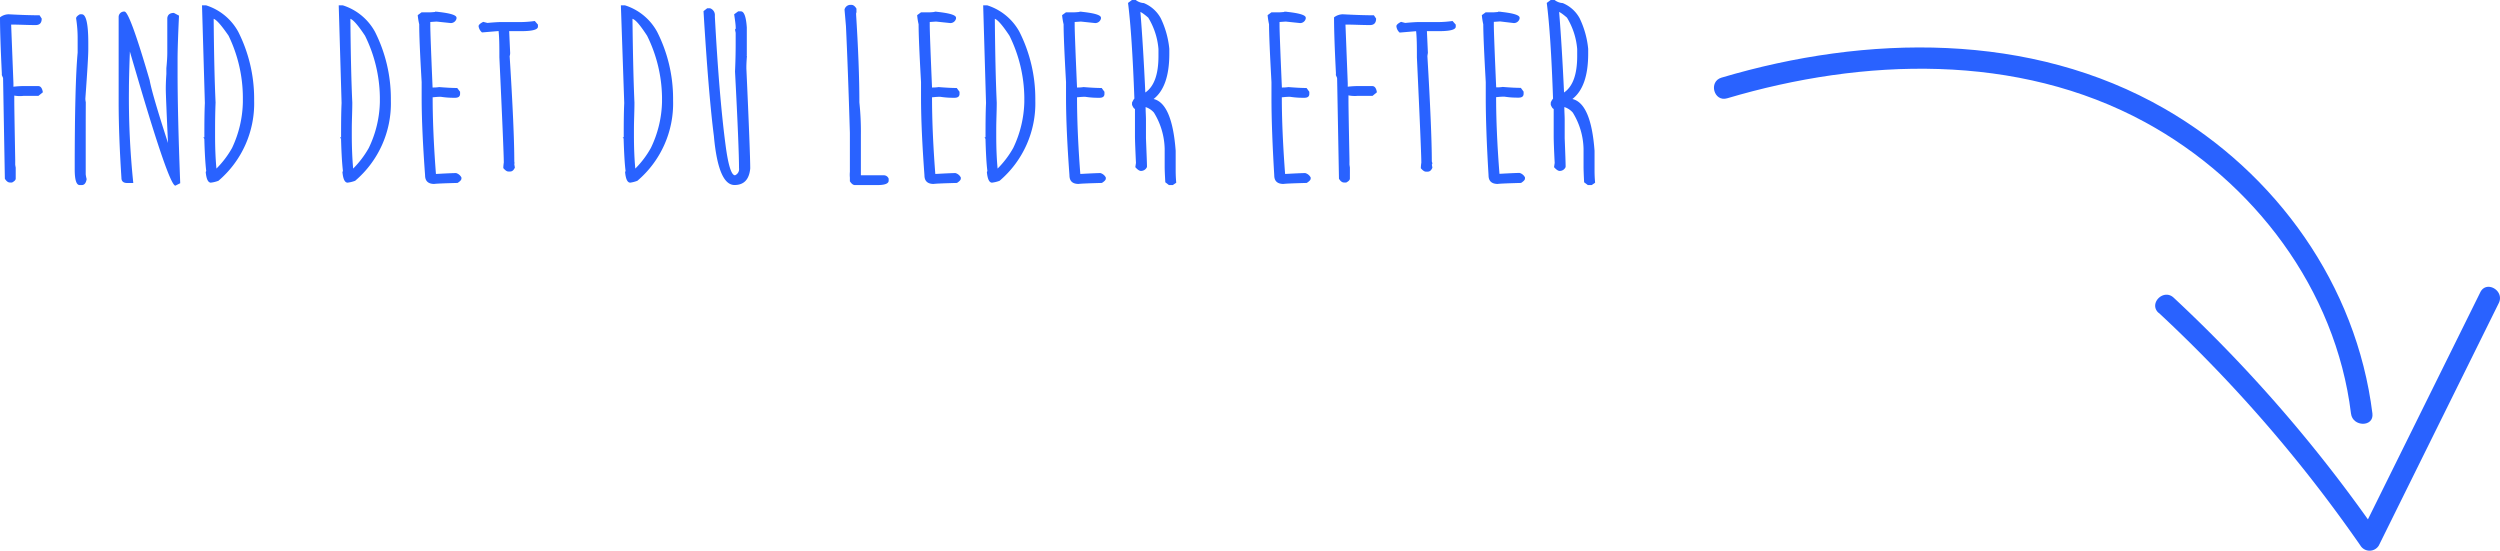 <svg xmlns="http://www.w3.org/2000/svg" viewBox="0 0 349.99 77.09"><defs><style>.cls-1{fill:#2962ff;}</style></defs><title>hand__arrow__support</title><g id="Layer_2" data-name="Layer 2"><g id="Layer_2-2" data-name="Layer 2"><path class="cls-1" d="M302.21,43.79a200.41,200.41,0,0,1,28.23,32.57,1.51,1.51,0,0,0,2.59,0l16.79-33.93c.85-1.72-1.73-3.25-2.59-1.51L330.44,74.85H333a203.91,203.91,0,0,0-28.7-33.18c-1.41-1.31-3.53.81-2.12,2.12Z"/><path class="cls-1" d="M332.13,57.9c-2.23-18-13.44-33.66-29.06-42.66C284.24,4.39,261.26,4.85,241,10.87c-1.85.55-1.06,3.45.8,2.89,19.06-5.65,40.59-6.39,58.51,3.35C315.53,25.4,327,40.5,329.13,57.9c.23,1.89,3.23,1.92,3,0Z"/><path class="cls-1" d="M1.2,2c1.85.1,3.3.14,4.34.14l.3.46c0,.61-.28.91-.85.91-1.17,0-2.32-.07-3.43-.07l.32,8.2v.05l0,.45a12.4,12.4,0,0,1,1.66-.09H5.35c.34,0,.56.29.65.87l-.62.5H3.3A4.27,4.27,0,0,1,2,13.38v.75q0,1,.13,8.21v.73l.07.41c0,.29,0,.43,0,.43l0,.32V25c0,.19-.17.37-.51.55H1.38c-.25,0-.48-.18-.7-.53L.43,10.92l-.29-.68.13.27C.09,6.9,0,4.2,0,2.43A2,2,0,0,1,1.2,2Z"/><path class="cls-1" d="M11.18,2h.27c.6,0,.91,1.32.91,4v.89c0,.9-.14,3.2-.41,6.92a2.25,2.25,0,0,0,.06.49C12,16.66,12,18.56,12,20V24.4a4.64,4.64,0,0,0,.13.67c-.09.56-.32.84-.7.84h-.27c-.47,0-.7-.73-.7-2.19q0-11.88.41-16.35V5.47a17.84,17.84,0,0,0-.21-2.86Q10.61,2.33,11.18,2Z"/><path class="cls-1" d="M17.43,1.62q.72,0,3.52,9.61.39,2.19,3.22,10.78H23.6v-.24q-.39-8.3-.39-9.33c0-.2,0-.9.08-2.08,0-.13,0-.4,0-.82.09-.9.13-1.62.13-2.14V2.53q.09-.72.93-.72l.71.38q-.19,4.05-.2,6v1.93q0,5.94.37,15.53l-.68.34q-.86,0-5.38-15.41l-1.8-6.12.64,1,.05-1c.08,1,.12,1.7.12,2.26v.58c-.09,2.53-.13,4.3-.13,5.32a115.3,115.3,0,0,0,.61,13h-.85q-.81,0-.81-.72-.39-6-.39-10.68V2.34A.76.76,0,0,1,17.43,1.62Z"/><path class="cls-1" d="M28.28.75h.58a7.81,7.81,0,0,1,4.5,3.71,20.79,20.79,0,0,1,2.22,9.28v.34a14.23,14.23,0,0,1-5,11.23,4.43,4.43,0,0,1-1.06.26c-.39,0-.63-.5-.72-1.49l.07-.14c-.12-1-.22-2.58-.27-4.73h-.12l.13.27v-.13c0-1.8,0-3.44.07-4.93Zm1.63,1.88V2.19q.06,7.71.27,12.17c-.05,1.21-.07,2.47-.07,3.76v.82c0,1.72.06,3.27.19,4.66a13.16,13.16,0,0,0,2.19-2.89A15.67,15.67,0,0,0,34,14.29V13.6A20,20,0,0,0,32,5C31,3.55,30.32,2.77,29.91,2.63Z"/><path class="cls-1" d="M47.42.75H48A7.82,7.82,0,0,1,52.5,4.46a20.79,20.79,0,0,1,2.22,9.28v.34a14.23,14.23,0,0,1-5,11.23,4.43,4.43,0,0,1-1.06.26c-.39,0-.63-.5-.72-1.49l.07-.14c-.12-1-.22-2.58-.27-4.73h-.12l.13.27v-.13c0-1.8,0-3.44.07-4.93Zm1.63,1.88V2.19q.06,7.71.27,12.17c0,1.21-.07,2.47-.07,3.76v.82c0,1.72.07,3.27.19,4.66a13.16,13.16,0,0,0,2.19-2.89,15.51,15.51,0,0,0,1.55-6.42V13.6A20,20,0,0,0,51.1,5C50.14,3.55,49.46,2.77,49.05,2.63Z"/><path class="cls-1" d="M61.23,1.64l.16.09c-.32,0-.48,0-.48-.11,2,.19,3,.47,3,.86V2.6a.82.82,0,0,1-.8.63l-2-.21-.87.06,0,.47q0,1.14.32,8.7h.07a5.13,5.13,0,0,0,.85-.06c1.08.09,1.92.13,2.53.13l.4.53v.29c0,.37-.24.55-.7.55s-1.07,0-2-.14c-.6,0-1,.07-1.14.07v-.07q0,4.83.46,10.8c.06,0,.09,0,.09,0q2.13-.12,2.73-.12a1.23,1.23,0,0,1,.75.62V25c0,.18-.18.38-.54.61-1.82.05-2.9.09-3.27.14-.85,0-1.28-.41-1.28-1.21q-.48-6.54-.48-10.89V11.5q-.35-6-.34-8.1a9.17,9.17,0,0,1-.21-1.28l.53-.39H60C60.29,1.73,60.69,1.7,61.23,1.64Z"/><path class="cls-1" d="M74.87,2.94l.44.51v.28q0,.63-2.34.63H71.06c.14,0,.21,0,.22-.05l.14,3.09c0,.29-.07.44-.07.46Q72,18.2,72,22.61A.77.77,0,0,1,72,23C72,23,72,23,72,23l.08.46c-.16.37-.38.55-.65.55h-.27c-.2,0-.43-.16-.7-.48a5.9,5.9,0,0,1,.07-.77q0-1.46-.62-14.75c0-1.43,0-2.69-.12-3.76l.15.09h-.06l-2.4.2A1.38,1.38,0,0,1,67,3.67c0-.19.22-.39.65-.61l.58.15q1.32-.12,1.86-.12h2.81A15.17,15.17,0,0,0,74.87,2.94Z"/><path class="cls-1" d="M86.92.75h.58A7.79,7.79,0,0,1,92,4.46a20.67,20.67,0,0,1,2.23,9.28v.34a14.21,14.21,0,0,1-5,11.23,4.39,4.39,0,0,1-1,.26c-.39,0-.63-.5-.72-1.49l.07-.14c-.13-1-.22-2.58-.28-4.73h-.12l.14.27v-.13c0-1.8,0-3.44.07-4.93Zm1.62,1.88V2.19q.08,7.71.28,12.17c0,1.21-.07,2.47-.07,3.76v.82c0,1.72.06,3.27.19,4.66a12.88,12.88,0,0,0,2.18-2.89,15.53,15.53,0,0,0,1.56-6.42V13.6A20,20,0,0,0,90.59,5C89.64,3.55,89,2.77,88.54,2.63Z"/><path class="cls-1" d="M99,1.16h.41a1,1,0,0,1,.67.89v.34q.6,11.12,1.49,17.88c.37,2.85.82,4.27,1.33,4.27a.93.93,0,0,0,.56-1c0-1.78-.18-6.3-.56-13.53.06-1.32.09-2.6.09-3.83V4.6l-.09-.46L103,4c0-.56-.11-1.22-.22-2l.56-.41h.38c.45,0,.73.75.83,2.26,0,.32,0,.48,0,.48,0,.45,0,.84,0,1.16v2.2l-.06.41c0-.19,0-.29.08-.29-.06.78-.08,1.28-.08,1.51v.27q.54,11.9.54,14c-.15,1.54-.88,2.31-2.2,2.31q-2.27,0-2.89-6.87-.75-5.86-1.45-17.47Z"/><path class="cls-1" d="M119.13.68h.07c.25,0,.49.18.7.53,0,.52,0,.77.07.77l-.14-.27q.48,7.52.48,12.63a38.74,38.74,0,0,1,.21,4.6v5.6h3.26a.72.72,0,0,1,.63.48v.27c0,.41-.53.62-1.59.62h-3.14c-.24,0-.47-.18-.7-.53v-.5a4.29,4.29,0,0,1,0-.82l0-.46v-5q-.27-9-.55-14.95l-.2-2.31A.86.86,0,0,1,119.13.68Z"/><path class="cls-1" d="M131.16,1.64l.16.09c-.32,0-.48,0-.48-.11,2,.19,3,.47,3,.86V2.6a.81.81,0,0,1-.8.63l-2-.21-.88.06,0,.47q0,1.14.32,8.7h.07a5.34,5.34,0,0,0,.86-.06c1.07.09,1.91.13,2.53.13l.39.53v.29c0,.37-.24.55-.7.55s-1.07,0-2-.14c-.61,0-1,.07-1.15.07v-.07q0,4.83.46,10.8c.06,0,.09,0,.09,0q2.13-.12,2.73-.12a1.21,1.21,0,0,1,.75.62V25c0,.18-.18.38-.54.61-1.81.05-2.9.09-3.27.14-.85,0-1.28-.41-1.28-1.21q-.48-6.54-.48-10.89V11.5q-.34-6-.34-8.1a8.53,8.53,0,0,1-.2-1.28l.53-.39H130C130.22,1.73,130.62,1.7,131.16,1.64Z"/><path class="cls-1" d="M137.64.75h.58a7.84,7.84,0,0,1,4.5,3.71,20.79,20.79,0,0,1,2.22,9.28v.34a14.23,14.23,0,0,1-5,11.23,4.54,4.54,0,0,1-1.06.26c-.39,0-.63-.5-.72-1.49l.07-.14c-.13-1-.22-2.58-.27-4.73h-.12l.13.27v-.13c0-1.8,0-3.44.07-4.93Zm1.63,1.88V2.19q.06,7.71.27,12.17c0,1.21-.07,2.47-.07,3.76v.82c0,1.72.06,3.27.19,4.66a13.16,13.16,0,0,0,2.19-2.89,15.67,15.67,0,0,0,1.55-6.42V13.6A20,20,0,0,0,141.32,5C140.36,3.55,139.68,2.77,139.27,2.63Z"/><path class="cls-1" d="M151.45,1.64l.15.09c-.32,0-.47,0-.47-.11,2,.19,3,.47,3,.86V2.6a.82.82,0,0,1-.81.63l-2-.21-.87.06,0,.47q0,1.14.33,8.7h.07a5.21,5.21,0,0,0,.85-.06c1.07.09,1.92.13,2.53.13l.39.53v.29c0,.37-.23.55-.7.55s-1.07,0-2-.14c-.6,0-1,.07-1.14.07v-.07q0,4.83.46,10.8c.05,0,.08,0,.08,0,1.43-.08,2.34-.12,2.74-.12a1.23,1.23,0,0,1,.75.62V25c0,.18-.18.38-.55.61-1.81.05-2.9.09-3.26.14-.86,0-1.28-.41-1.28-1.21q-.48-6.54-.48-10.89V11.5q-.34-6-.34-8.1a9.17,9.17,0,0,1-.21-1.28l.53-.39h.92Q150.63,1.73,151.45,1.64Z"/><path class="cls-1" d="M158.47,0H159a2,2,0,0,0,1.13.43,4.76,4.76,0,0,1,2.37,2.12,12.67,12.67,0,0,1,1.2,4.29v.68q0,4.62-2.2,6.34,2.59.62,3.09,7.25v2.61c0,.39,0,1,.08,1.86l-.49.33h-.53l-.51-.39c-.06-1-.09-1.75-.09-2.21V20.85a10.08,10.08,0,0,0-1.5-5.08A2.59,2.59,0,0,0,160,14.9h.38c0,.75.05,1.37.05,1.85v2.6c.09,2.25.14,3.53.14,3.82v.21a.91.91,0,0,1-.84.55c-.22,0-.48-.18-.79-.53l.09-.59c-.09-1.91-.14-3.18-.14-3.81V15.24c-.11,0-.25-.18-.41-.56v-.32c.18-.37.29-.55.33-.55q-.33-9-.89-13.4Zm1.18,1.64q.38,4.64.69,11.31,1.84-1.25,1.84-5.09v-1a10,10,0,0,0-1.43-4.39q-1-.87-1.35-.87Z"/><path class="cls-1" d="M180.13,1.64l.15.09c-.32,0-.48,0-.48-.11,2,.19,3,.47,3,.86V2.6a.8.8,0,0,1-.8.63l-2-.21-.87.06,0,.47q0,1.14.33,8.7h.06a5.34,5.34,0,0,0,.86-.06c1.07.09,1.91.13,2.53.13l.39.53v.29c0,.37-.23.55-.7.55s-1.07,0-2-.14c-.61,0-1,.07-1.15.07v-.07c0,3.22.16,6.82.46,10.8.06,0,.09,0,.09,0,1.42-.08,2.34-.12,2.73-.12a1.23,1.23,0,0,1,.76.62V25c0,.18-.19.38-.55.61-1.81.05-2.9.09-3.26.14-.86,0-1.29-.41-1.29-1.21Q178,18,178,13.69V11.5c-.22-4-.34-6.71-.34-8.1a10.23,10.23,0,0,1-.2-1.28l.53-.39h.92Q179.31,1.73,180.13,1.64Z"/><path class="cls-1" d="M188,2c1.86.1,3.3.14,4.34.14l.31.46c0,.61-.29.91-.86.91-1.17,0-2.32-.07-3.43-.07l.32,8.2v.05l0,.45a12.2,12.2,0,0,1,1.66-.09h1.77c.34,0,.56.29.65.87l-.61.5h-2.09a4.32,4.32,0,0,1-1.28-.07v.75q0,1,.14,8.21v.73l.06.41c0,.29,0,.43,0,.43l0,.32V25c0,.19-.17.37-.51.55h-.32c-.25,0-.49-.18-.7-.53l-.26-14.1-.29-.68.14.27c-.19-3.61-.28-6.31-.28-8.08A2.06,2.06,0,0,1,188,2Z"/><path class="cls-1" d="M203.35,2.94l.45.51v.28q0,.63-2.34.63h-1.92c.14,0,.21,0,.22-.05l.14,3.09c-.05.29-.07.44-.07.46q.61,10.34.62,14.75a.75.75,0,0,1,.07.34c-.05.07-.07.09-.07.07l.08.46c-.16.37-.37.55-.65.55h-.27c-.19,0-.43-.16-.7-.48a5.9,5.9,0,0,1,.07-.77q0-1.46-.62-14.75c0-1.43,0-2.69-.12-3.76l.16.09h-.07l-2.39.2a1.35,1.35,0,0,1-.45-.89c0-.19.22-.39.65-.61l.58.15q1.32-.12,1.86-.12h2.81A15.17,15.17,0,0,0,203.35,2.94Z"/><path class="cls-1" d="M210.07,1.64l.15.09c-.32,0-.48,0-.48-.11,2,.19,3,.47,3,.86V2.6a.82.82,0,0,1-.81.63L210,3l-.87.06,0,.47q0,1.14.33,8.7h.07a5.21,5.21,0,0,0,.85-.06c1.07.09,1.91.13,2.53.13l.39.53v.29c0,.37-.23.55-.7.55s-1.07,0-2-.14c-.6,0-1,.07-1.15.07v-.07q0,4.83.47,10.8c.05,0,.08,0,.08,0,1.43-.08,2.34-.12,2.74-.12a1.23,1.23,0,0,1,.75.62V25c0,.18-.19.38-.55.61-1.81.05-2.9.09-3.26.14-.86,0-1.29-.41-1.29-1.21Q208,18,208,13.69V11.5q-.34-6-.35-8.1a10.23,10.23,0,0,1-.2-1.28l.53-.39h.92Q209.25,1.73,210.07,1.64Z"/><path class="cls-1" d="M217.09,0h.55a2,2,0,0,0,1.13.43,4.76,4.76,0,0,1,2.37,2.12,12.67,12.67,0,0,1,1.2,4.29v.68q0,4.62-2.21,6.34,2.61.62,3.1,7.25v2.61c0,.39,0,1,.08,1.86l-.49.33h-.53l-.52-.39c-.05-1-.08-1.75-.08-2.21V20.85a10.08,10.08,0,0,0-1.5-5.08,2.59,2.59,0,0,0-1.56-.87H219c0,.75.05,1.37.05,1.85v2.6c.09,2.25.13,3.53.13,3.82v.21a.89.89,0,0,1-.83.55c-.22,0-.48-.18-.79-.53l.09-.59c-.1-1.91-.14-3.18-.14-3.81V15.24c-.11,0-.25-.18-.41-.56v-.32a1.89,1.89,0,0,1,.32-.55q-.31-9-.88-13.4Zm1.18,1.64q.38,4.64.69,11.31,1.84-1.25,1.84-5.09v-1a10,10,0,0,0-1.43-4.39q-1-.87-1.35-.87Z"/></g></g></svg>
